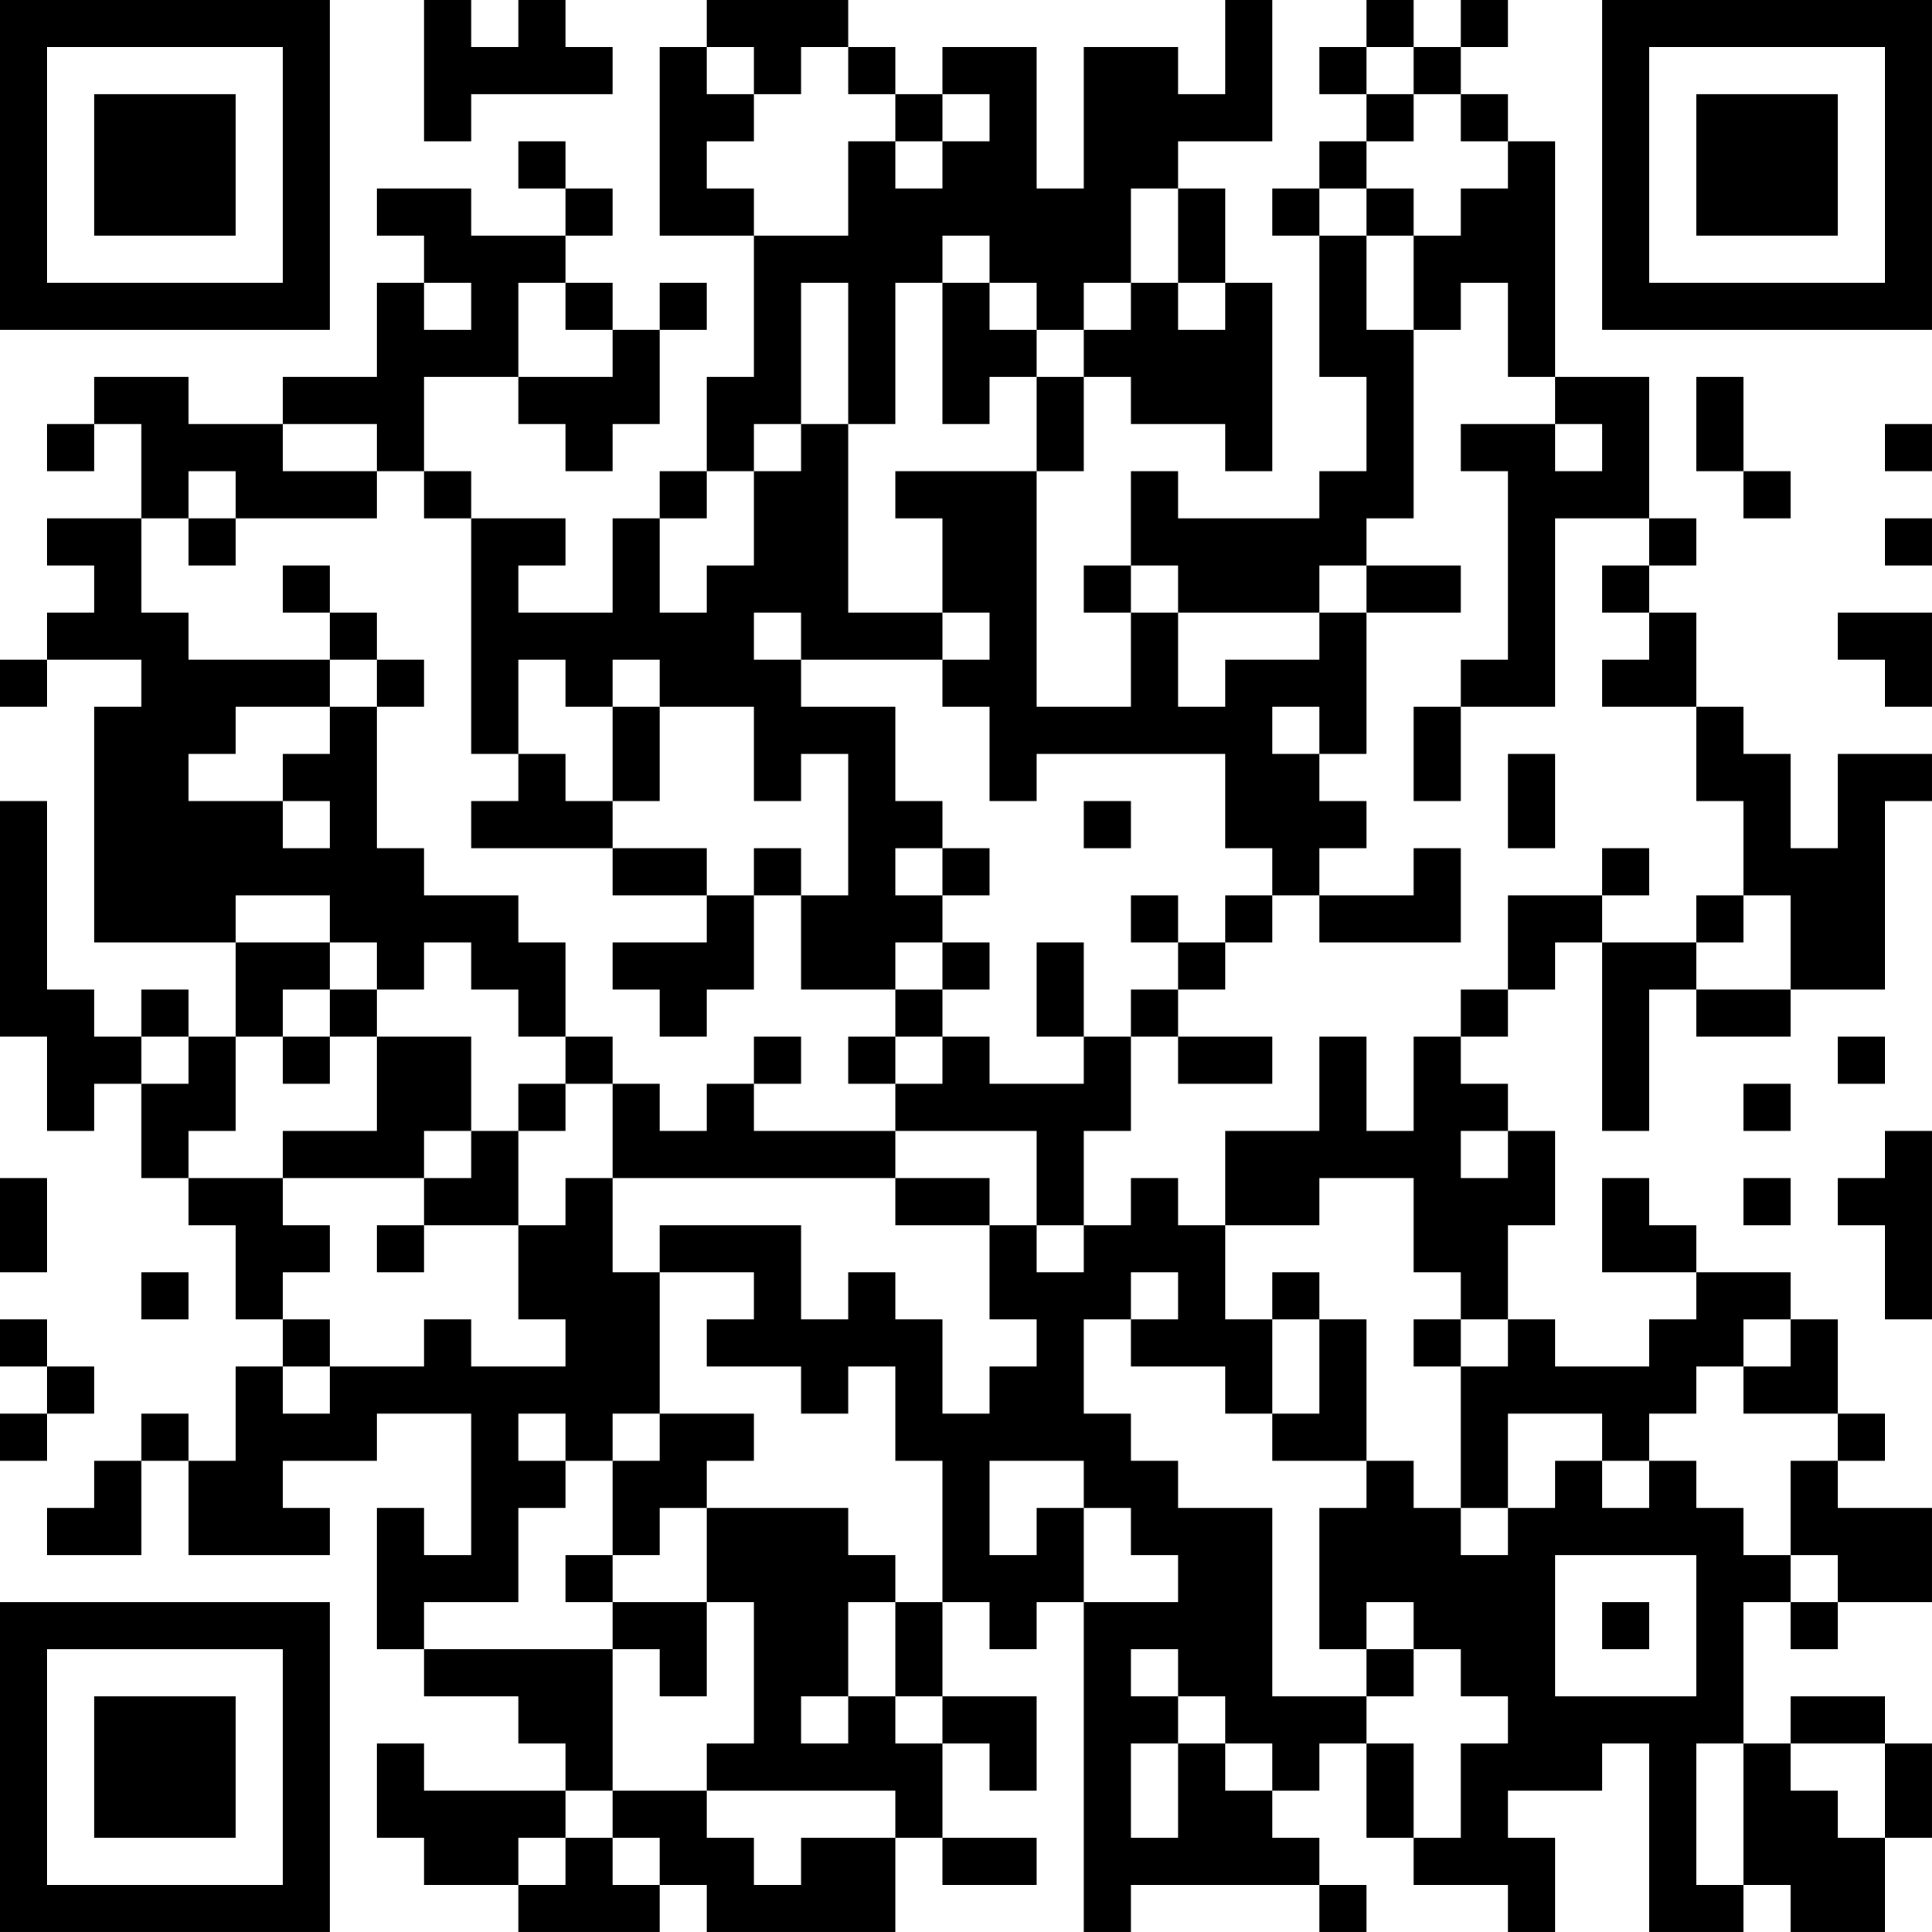 <?xml version="1.0" encoding="UTF-8"?>
<svg xmlns="http://www.w3.org/2000/svg" version="1.1" width="200" height="200" viewBox="0 0 200 200"><rect x="0" y="0" width="200" height="200" fill="#ffffff"/><g transform="scale(4.878)"><g transform="translate(0,0)"><path fill-rule="evenodd" d="M9 0L9 3L10 3L10 2L13 2L13 1L12 1L12 0L11 0L11 1L10 1L10 0ZM15 0L15 1L14 1L14 5L16 5L16 8L15 8L15 10L14 10L14 11L13 11L13 13L11 13L11 12L12 12L12 11L10 11L10 10L9 10L9 8L11 8L11 9L12 9L12 10L13 10L13 9L14 9L14 7L15 7L15 6L14 6L14 7L13 7L13 6L12 6L12 5L13 5L13 4L12 4L12 3L11 3L11 4L12 4L12 5L10 5L10 4L8 4L8 5L9 5L9 6L8 6L8 8L6 8L6 9L4 9L4 8L2 8L2 9L1 9L1 10L2 10L2 9L3 9L3 11L1 11L1 12L2 12L2 13L1 13L1 14L0 14L0 15L1 15L1 14L3 14L3 15L2 15L2 20L5 20L5 22L4 22L4 21L3 21L3 22L2 22L2 21L1 21L1 17L0 17L0 22L1 22L1 24L2 24L2 23L3 23L3 25L4 25L4 26L5 26L5 28L6 28L6 29L5 29L5 31L4 31L4 30L3 30L3 31L2 31L2 32L1 32L1 33L3 33L3 31L4 31L4 33L7 33L7 32L6 32L6 31L8 31L8 30L10 30L10 33L9 33L9 32L8 32L8 35L9 35L9 36L11 36L11 37L12 37L12 38L9 38L9 37L8 37L8 39L9 39L9 40L11 40L11 41L14 41L14 40L15 40L15 41L19 41L19 39L20 39L20 40L22 40L22 39L20 39L20 37L21 37L21 38L22 38L22 36L20 36L20 34L21 34L21 35L22 35L22 34L23 34L23 41L24 41L24 40L28 40L28 41L29 41L29 40L28 40L28 39L27 39L27 38L28 38L28 37L29 37L29 39L30 39L30 40L32 40L32 41L33 41L33 39L32 39L32 38L34 38L34 37L35 37L35 41L37 41L37 40L38 40L38 41L40 41L40 39L41 39L41 37L40 37L40 36L38 36L38 37L37 37L37 34L38 34L38 35L39 35L39 34L41 34L41 32L39 32L39 31L40 31L40 30L39 30L39 28L38 28L38 27L36 27L36 26L35 26L35 25L34 25L34 27L36 27L36 28L35 28L35 29L33 29L33 28L32 28L32 26L33 26L33 24L32 24L32 23L31 23L31 22L32 22L32 21L33 21L33 20L34 20L34 24L35 24L35 21L36 21L36 22L38 22L38 21L40 21L40 17L41 17L41 16L39 16L39 18L38 18L38 16L37 16L37 15L36 15L36 13L35 13L35 12L36 12L36 11L35 11L35 8L33 8L33 3L32 3L32 2L31 2L31 1L32 1L32 0L31 0L31 1L30 1L30 0L29 0L29 1L28 1L28 2L29 2L29 3L28 3L28 4L27 4L27 5L28 5L28 8L29 8L29 10L28 10L28 11L25 11L25 10L24 10L24 12L23 12L23 13L24 13L24 15L22 15L22 10L23 10L23 8L24 8L24 9L26 9L26 10L27 10L27 6L26 6L26 4L25 4L25 3L27 3L27 0L26 0L26 2L25 2L25 1L23 1L23 4L22 4L22 1L20 1L20 2L19 2L19 1L18 1L18 0ZM15 1L15 2L16 2L16 3L15 3L15 4L16 4L16 5L18 5L18 3L19 3L19 4L20 4L20 3L21 3L21 2L20 2L20 3L19 3L19 2L18 2L18 1L17 1L17 2L16 2L16 1ZM29 1L29 2L30 2L30 3L29 3L29 4L28 4L28 5L29 5L29 7L30 7L30 11L29 11L29 12L28 12L28 13L25 13L25 12L24 12L24 13L25 13L25 15L26 15L26 14L28 14L28 13L29 13L29 16L28 16L28 15L27 15L27 16L28 16L28 17L29 17L29 18L28 18L28 19L27 19L27 18L26 18L26 16L22 16L22 17L21 17L21 15L20 15L20 14L21 14L21 13L20 13L20 11L19 11L19 10L22 10L22 8L23 8L23 7L24 7L24 6L25 6L25 7L26 7L26 6L25 6L25 4L24 4L24 6L23 6L23 7L22 7L22 6L21 6L21 5L20 5L20 6L19 6L19 9L18 9L18 6L17 6L17 9L16 9L16 10L15 10L15 11L14 11L14 13L15 13L15 12L16 12L16 10L17 10L17 9L18 9L18 13L20 13L20 14L17 14L17 13L16 13L16 14L17 14L17 15L19 15L19 17L20 17L20 18L19 18L19 19L20 19L20 20L19 20L19 21L17 21L17 19L18 19L18 16L17 16L17 17L16 17L16 15L14 15L14 14L13 14L13 15L12 15L12 14L11 14L11 16L10 16L10 11L9 11L9 10L8 10L8 9L6 9L6 10L8 10L8 11L5 11L5 10L4 10L4 11L3 11L3 13L4 13L4 14L7 14L7 15L5 15L5 16L4 16L4 17L6 17L6 18L7 18L7 17L6 17L6 16L7 16L7 15L8 15L8 18L9 18L9 19L11 19L11 20L12 20L12 22L11 22L11 21L10 21L10 20L9 20L9 21L8 21L8 20L7 20L7 19L5 19L5 20L7 20L7 21L6 21L6 22L5 22L5 24L4 24L4 25L6 25L6 26L7 26L7 27L6 27L6 28L7 28L7 29L6 29L6 30L7 30L7 29L9 29L9 28L10 28L10 29L12 29L12 28L11 28L11 26L12 26L12 25L13 25L13 27L14 27L14 30L13 30L13 31L12 31L12 30L11 30L11 31L12 31L12 32L11 32L11 34L9 34L9 35L13 35L13 38L12 38L12 39L11 39L11 40L12 40L12 39L13 39L13 40L14 40L14 39L13 39L13 38L15 38L15 39L16 39L16 40L17 40L17 39L19 39L19 38L15 38L15 37L16 37L16 34L15 34L15 32L18 32L18 33L19 33L19 34L18 34L18 36L17 36L17 37L18 37L18 36L19 36L19 37L20 37L20 36L19 36L19 34L20 34L20 31L19 31L19 29L18 29L18 30L17 30L17 29L15 29L15 28L16 28L16 27L14 27L14 26L17 26L17 28L18 28L18 27L19 27L19 28L20 28L20 30L21 30L21 29L22 29L22 28L21 28L21 26L22 26L22 27L23 27L23 26L24 26L24 25L25 25L25 26L26 26L26 28L27 28L27 30L26 30L26 29L24 29L24 28L25 28L25 27L24 27L24 28L23 28L23 30L24 30L24 31L25 31L25 32L27 32L27 36L29 36L29 37L30 37L30 39L31 39L31 37L32 37L32 36L31 36L31 35L30 35L30 34L29 34L29 35L28 35L28 32L29 32L29 31L30 31L30 32L31 32L31 33L32 33L32 32L33 32L33 31L34 31L34 32L35 32L35 31L36 31L36 32L37 32L37 33L38 33L38 34L39 34L39 33L38 33L38 31L39 31L39 30L37 30L37 29L38 29L38 28L37 28L37 29L36 29L36 30L35 30L35 31L34 31L34 30L32 30L32 32L31 32L31 29L32 29L32 28L31 28L31 27L30 27L30 25L28 25L28 26L26 26L26 24L28 24L28 22L29 22L29 24L30 24L30 22L31 22L31 21L32 21L32 19L34 19L34 20L36 20L36 21L38 21L38 19L37 19L37 17L36 17L36 15L34 15L34 14L35 14L35 13L34 13L34 12L35 12L35 11L33 11L33 15L31 15L31 14L32 14L32 10L31 10L31 9L33 9L33 10L34 10L34 9L33 9L33 8L32 8L32 6L31 6L31 7L30 7L30 5L31 5L31 4L32 4L32 3L31 3L31 2L30 2L30 1ZM29 4L29 5L30 5L30 4ZM9 6L9 7L10 7L10 6ZM11 6L11 8L13 8L13 7L12 7L12 6ZM20 6L20 9L21 9L21 8L22 8L22 7L21 7L21 6ZM36 8L36 10L37 10L37 11L38 11L38 10L37 10L37 8ZM40 9L40 10L41 10L41 9ZM4 11L4 12L5 12L5 11ZM40 11L40 12L41 12L41 11ZM6 12L6 13L7 13L7 14L8 14L8 15L9 15L9 14L8 14L8 13L7 13L7 12ZM29 12L29 13L31 13L31 12ZM39 13L39 14L40 14L40 15L41 15L41 13ZM13 15L13 17L12 17L12 16L11 16L11 17L10 17L10 18L13 18L13 19L15 19L15 20L13 20L13 21L14 21L14 22L15 22L15 21L16 21L16 19L17 19L17 18L16 18L16 19L15 19L15 18L13 18L13 17L14 17L14 15ZM30 15L30 17L31 17L31 15ZM32 16L32 18L33 18L33 16ZM23 17L23 18L24 18L24 17ZM20 18L20 19L21 19L21 18ZM30 18L30 19L28 19L28 20L31 20L31 18ZM34 18L34 19L35 19L35 18ZM24 19L24 20L25 20L25 21L24 21L24 22L23 22L23 20L22 20L22 22L23 22L23 23L21 23L21 22L20 22L20 21L21 21L21 20L20 20L20 21L19 21L19 22L18 22L18 23L19 23L19 24L16 24L16 23L17 23L17 22L16 22L16 23L15 23L15 24L14 24L14 23L13 23L13 22L12 22L12 23L11 23L11 24L10 24L10 22L8 22L8 21L7 21L7 22L6 22L6 23L7 23L7 22L8 22L8 24L6 24L6 25L9 25L9 26L8 26L8 27L9 27L9 26L11 26L11 24L12 24L12 23L13 23L13 25L19 25L19 26L21 26L21 25L19 25L19 24L22 24L22 26L23 26L23 24L24 24L24 22L25 22L25 23L27 23L27 22L25 22L25 21L26 21L26 20L27 20L27 19L26 19L26 20L25 20L25 19ZM36 19L36 20L37 20L37 19ZM3 22L3 23L4 23L4 22ZM19 22L19 23L20 23L20 22ZM39 22L39 23L40 23L40 22ZM37 23L37 24L38 24L38 23ZM9 24L9 25L10 25L10 24ZM31 24L31 25L32 25L32 24ZM40 24L40 25L39 25L39 26L40 26L40 28L41 28L41 24ZM0 25L0 27L1 27L1 25ZM37 25L37 26L38 26L38 25ZM3 27L3 28L4 28L4 27ZM27 27L27 28L28 28L28 30L27 30L27 31L29 31L29 28L28 28L28 27ZM0 28L0 29L1 29L1 30L0 30L0 31L1 31L1 30L2 30L2 29L1 29L1 28ZM30 28L30 29L31 29L31 28ZM14 30L14 31L13 31L13 33L12 33L12 34L13 34L13 35L14 35L14 36L15 36L15 34L13 34L13 33L14 33L14 32L15 32L15 31L16 31L16 30ZM21 31L21 33L22 33L22 32L23 32L23 34L25 34L25 33L24 33L24 32L23 32L23 31ZM33 33L33 36L36 36L36 33ZM34 34L34 35L35 35L35 34ZM24 35L24 36L25 36L25 37L24 37L24 39L25 39L25 37L26 37L26 38L27 38L27 37L26 37L26 36L25 36L25 35ZM29 35L29 36L30 36L30 35ZM36 37L36 40L37 40L37 37ZM38 37L38 38L39 38L39 39L40 39L40 37ZM0 0L0 7L7 7L7 0ZM1 1L1 6L6 6L6 1ZM2 2L2 5L5 5L5 2ZM34 0L34 7L41 7L41 0ZM35 1L35 6L40 6L40 1ZM36 2L36 5L39 5L39 2ZM0 34L0 41L7 41L7 34ZM1 35L1 40L6 40L6 35ZM2 36L2 39L5 39L5 36Z" fill="#000000"/></g></g></svg>
